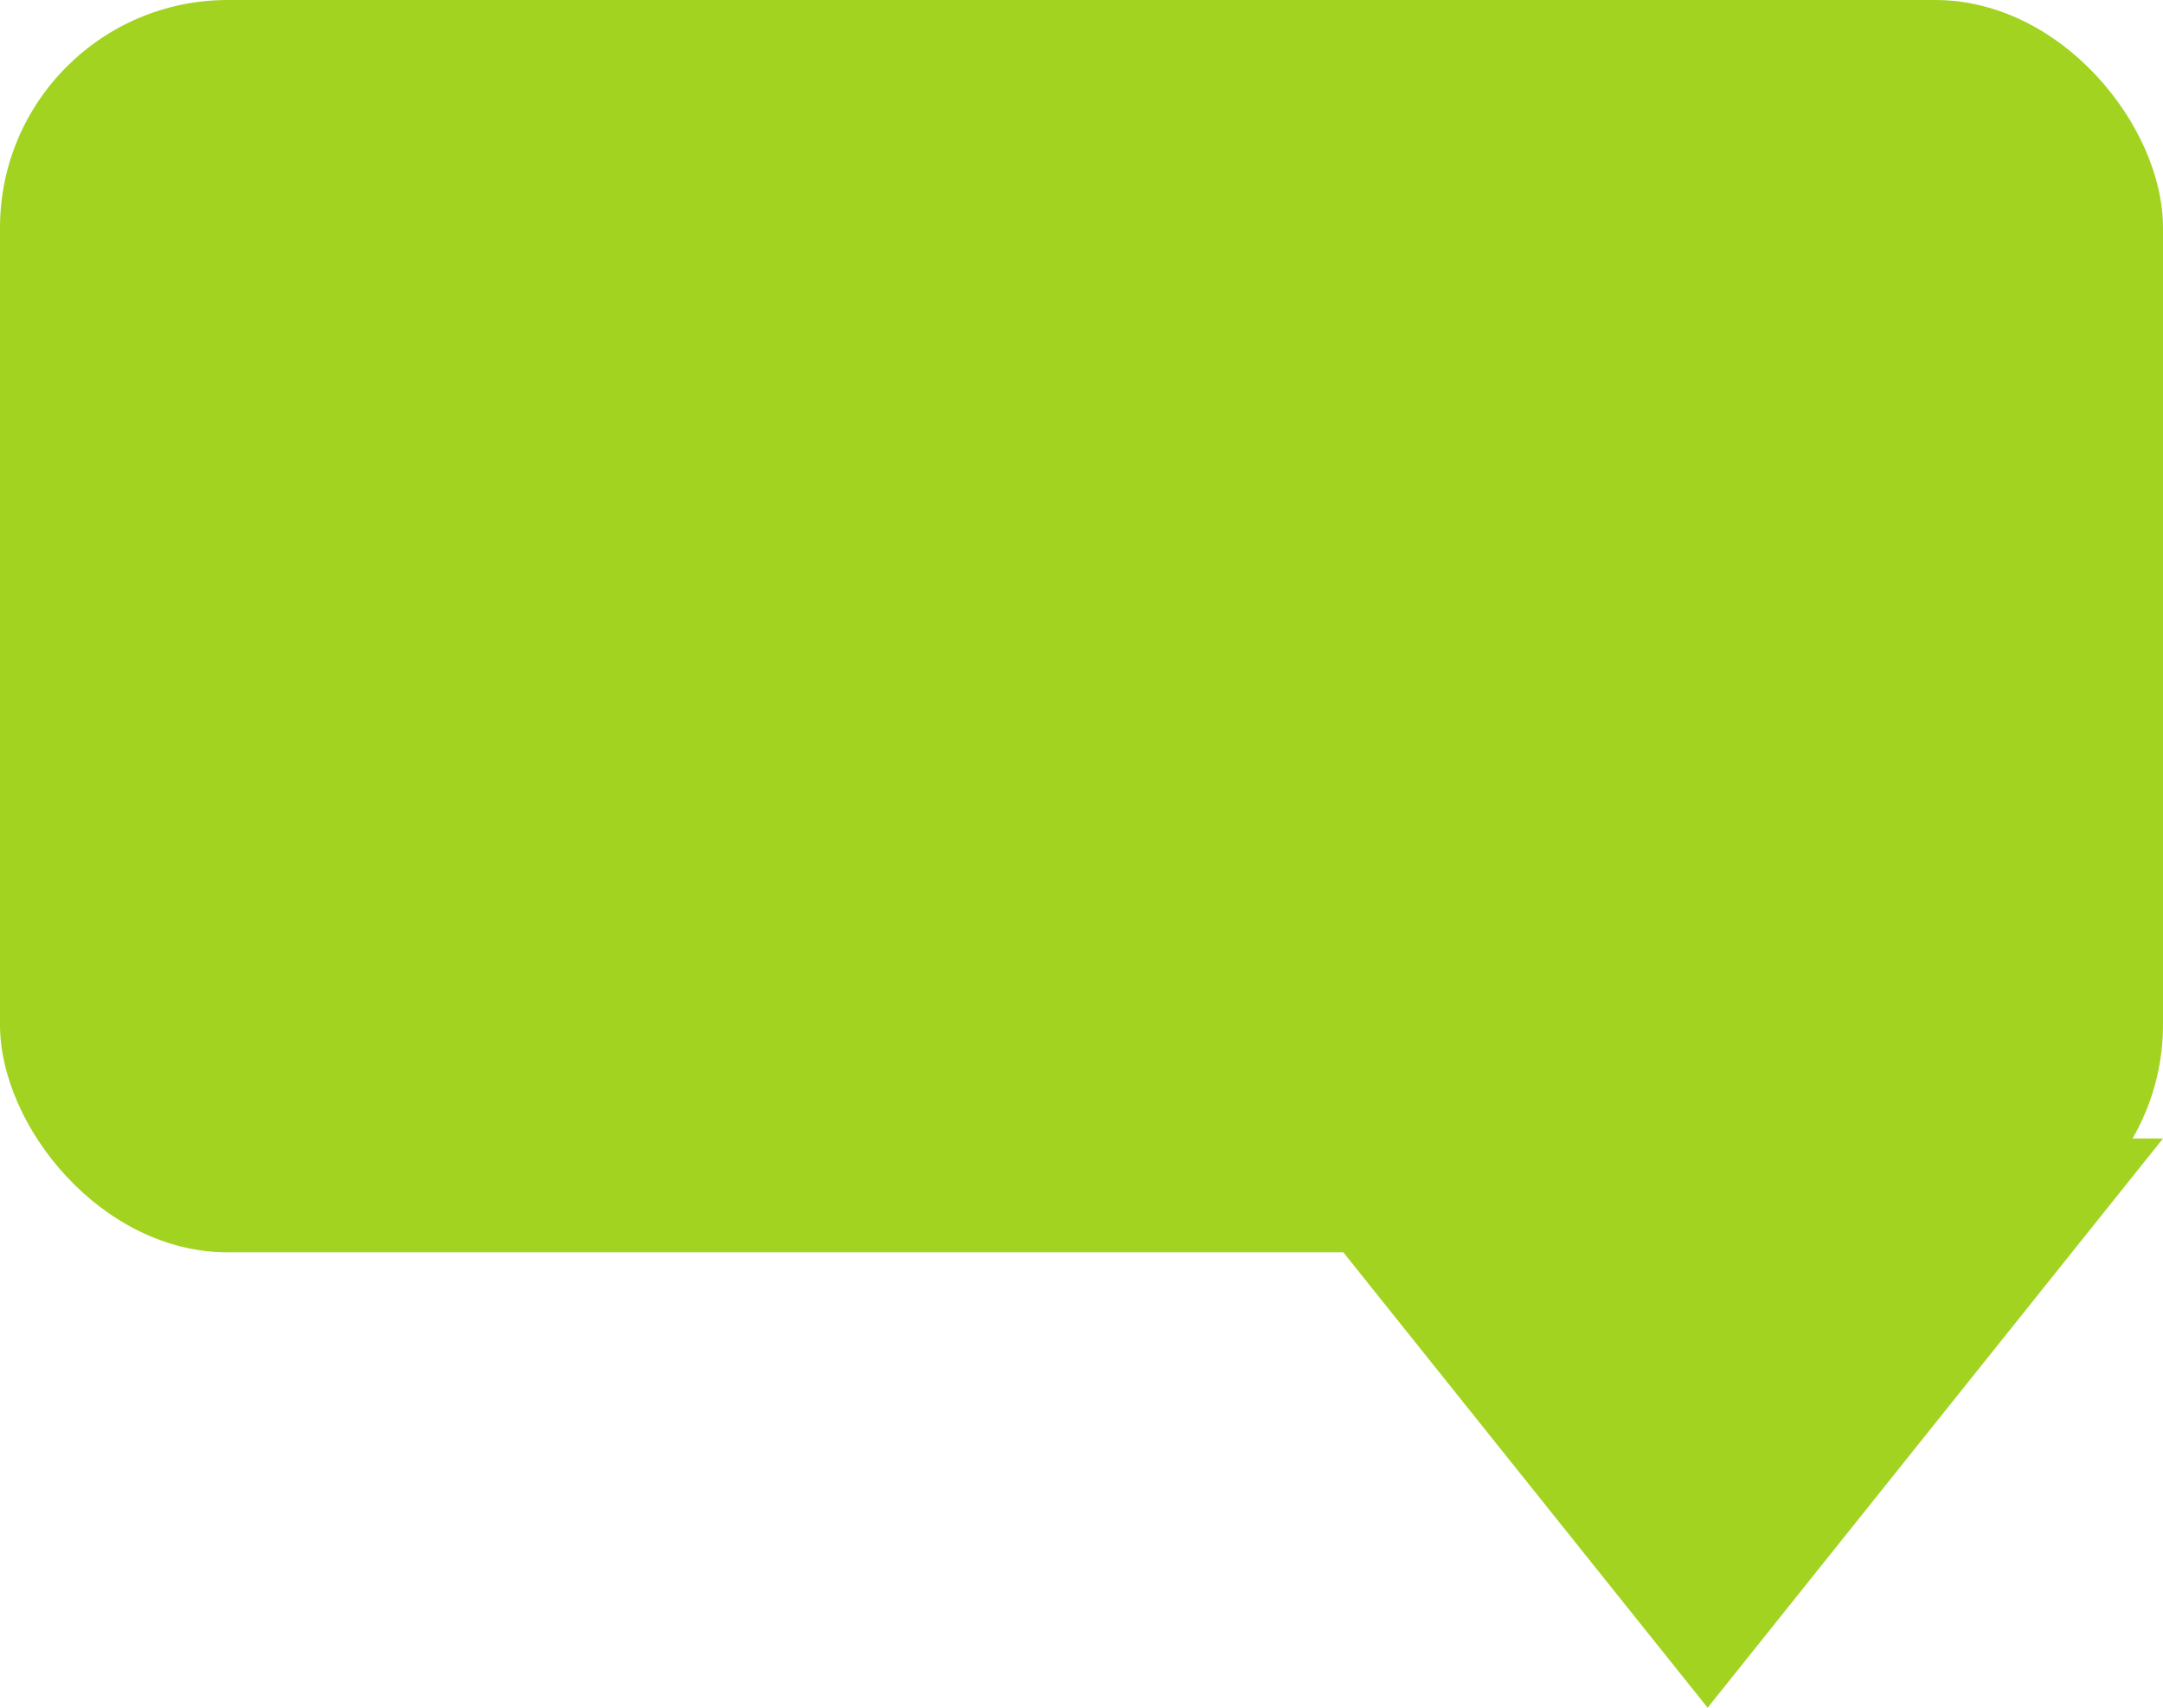 <?xml version="1.0" encoding="UTF-8" standalone="no"?>
<svg width="19px" height="15px" viewBox="0 0 19 15" version="1.1" xmlns="http://www.w3.org/2000/svg" xmlns:xlink="http://www.w3.org/1999/xlink" xmlns:sketch="http://www.bohemiancoding.com/sketch/ns">
    <!-- Generator: Sketch 3.0.3 (7892) - http://www.bohemiancoding.com/sketch -->
    <title>Slice 1</title>
    <desc>Created with Sketch.</desc>
    <defs></defs>
    <g id="Page-1" stroke="none" stroke-width="1" fill="none" fill-rule="evenodd" sketch:type="MSPage">
        <g id="Rectangle-8-+-Triangle-3-copy" sketch:type="MSLayerGroup" fill="#A2D321">
            <rect id="Rectangle-8" sketch:type="MSShapeGroup" x="0" y="0" width="19" height="11" rx="2"></rect>
            <path d="M11,10 L19,10 L15,15 L11,10 Z" id="Triangle-3" sketch:type="MSShapeGroup"></path>
        </g>
    </g>
</svg>